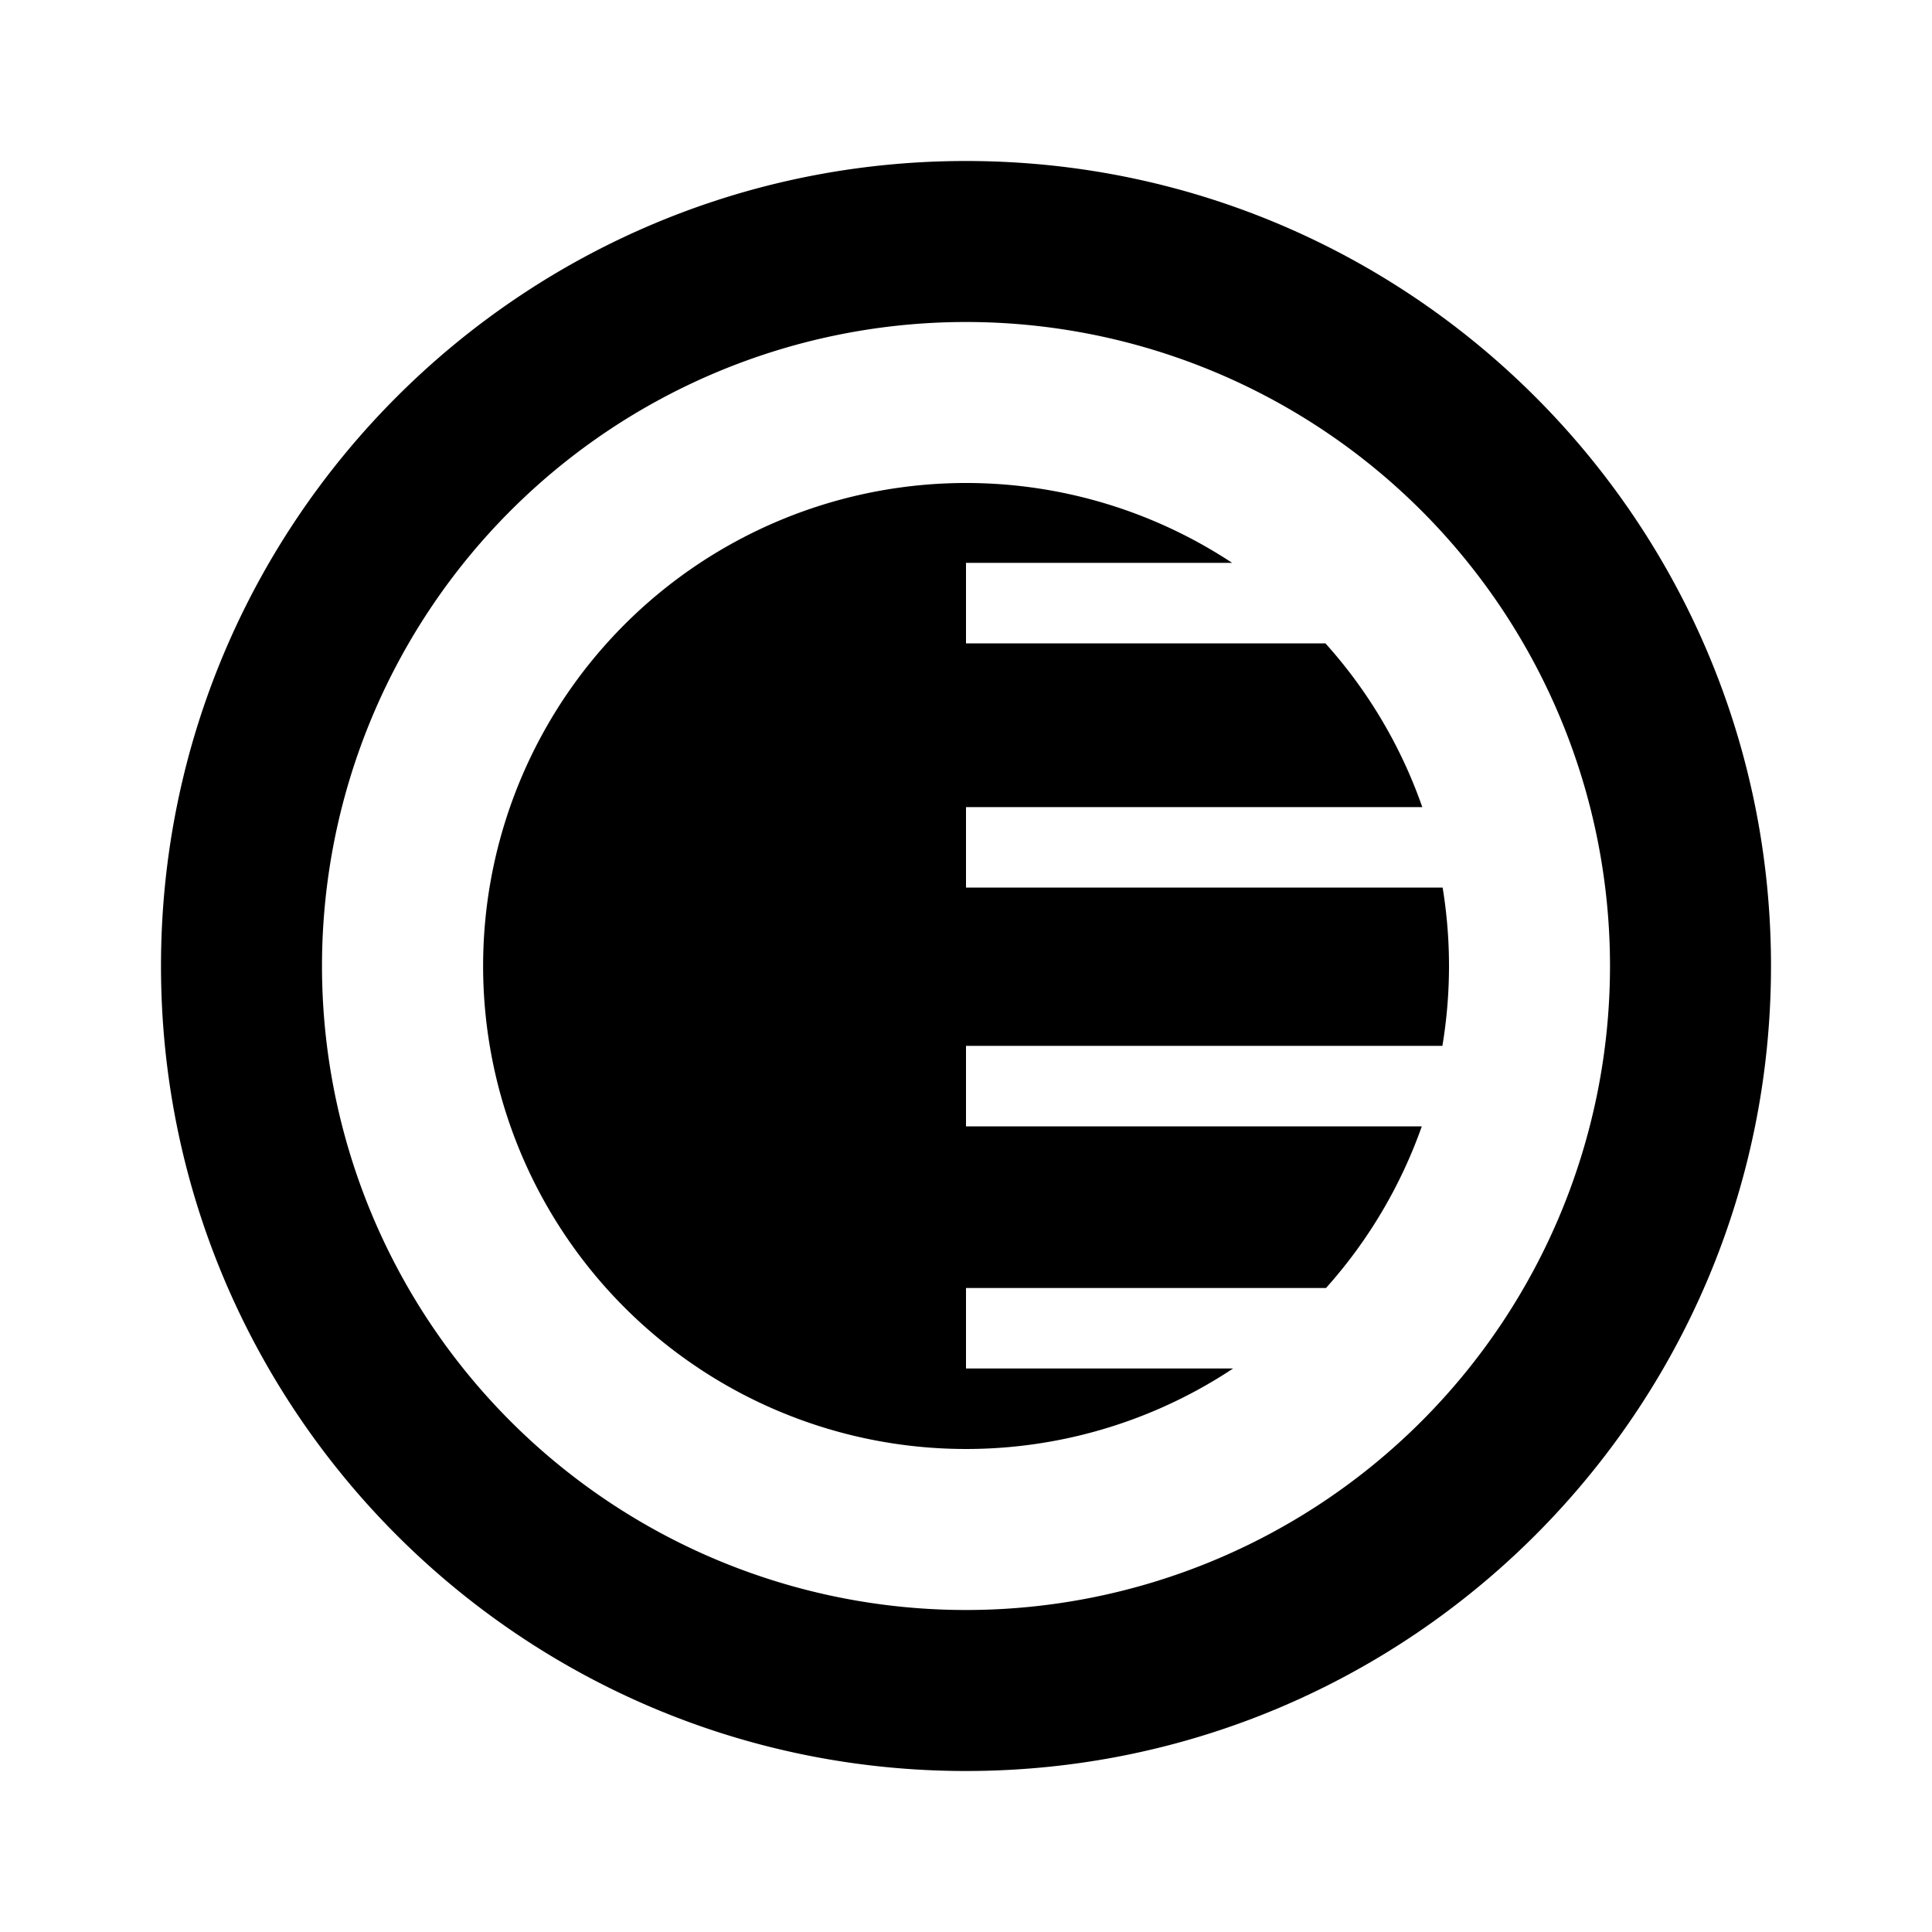<svg xmlns="http://www.w3.org/2000/svg" viewBox="0 0 24 24" width="24" height="24" fill="currentColor"><path d="M15.306 6.992A6 6 0 1 0 15.318 17H12v-1h4.472a6.01 6.01 0 0 0 1.19-2.008H12v-1h5.918a6.038 6.038 0 0 0 .003-1.966H12v-1h5.668a5.996 5.996 0 0 0-1.203-2.034H12v-1h3.306Z"/><path fill-rule="evenodd" d="M22 12c0-5.523-4.477-10-10-10S2 6.477 2 12s4.477 10 10 10 10-4.477 10-10Zm-10 8a8 8 0 1 0 0-16 8 8 0 0 0 0 16Z" clip-rule="evenodd"/></svg>